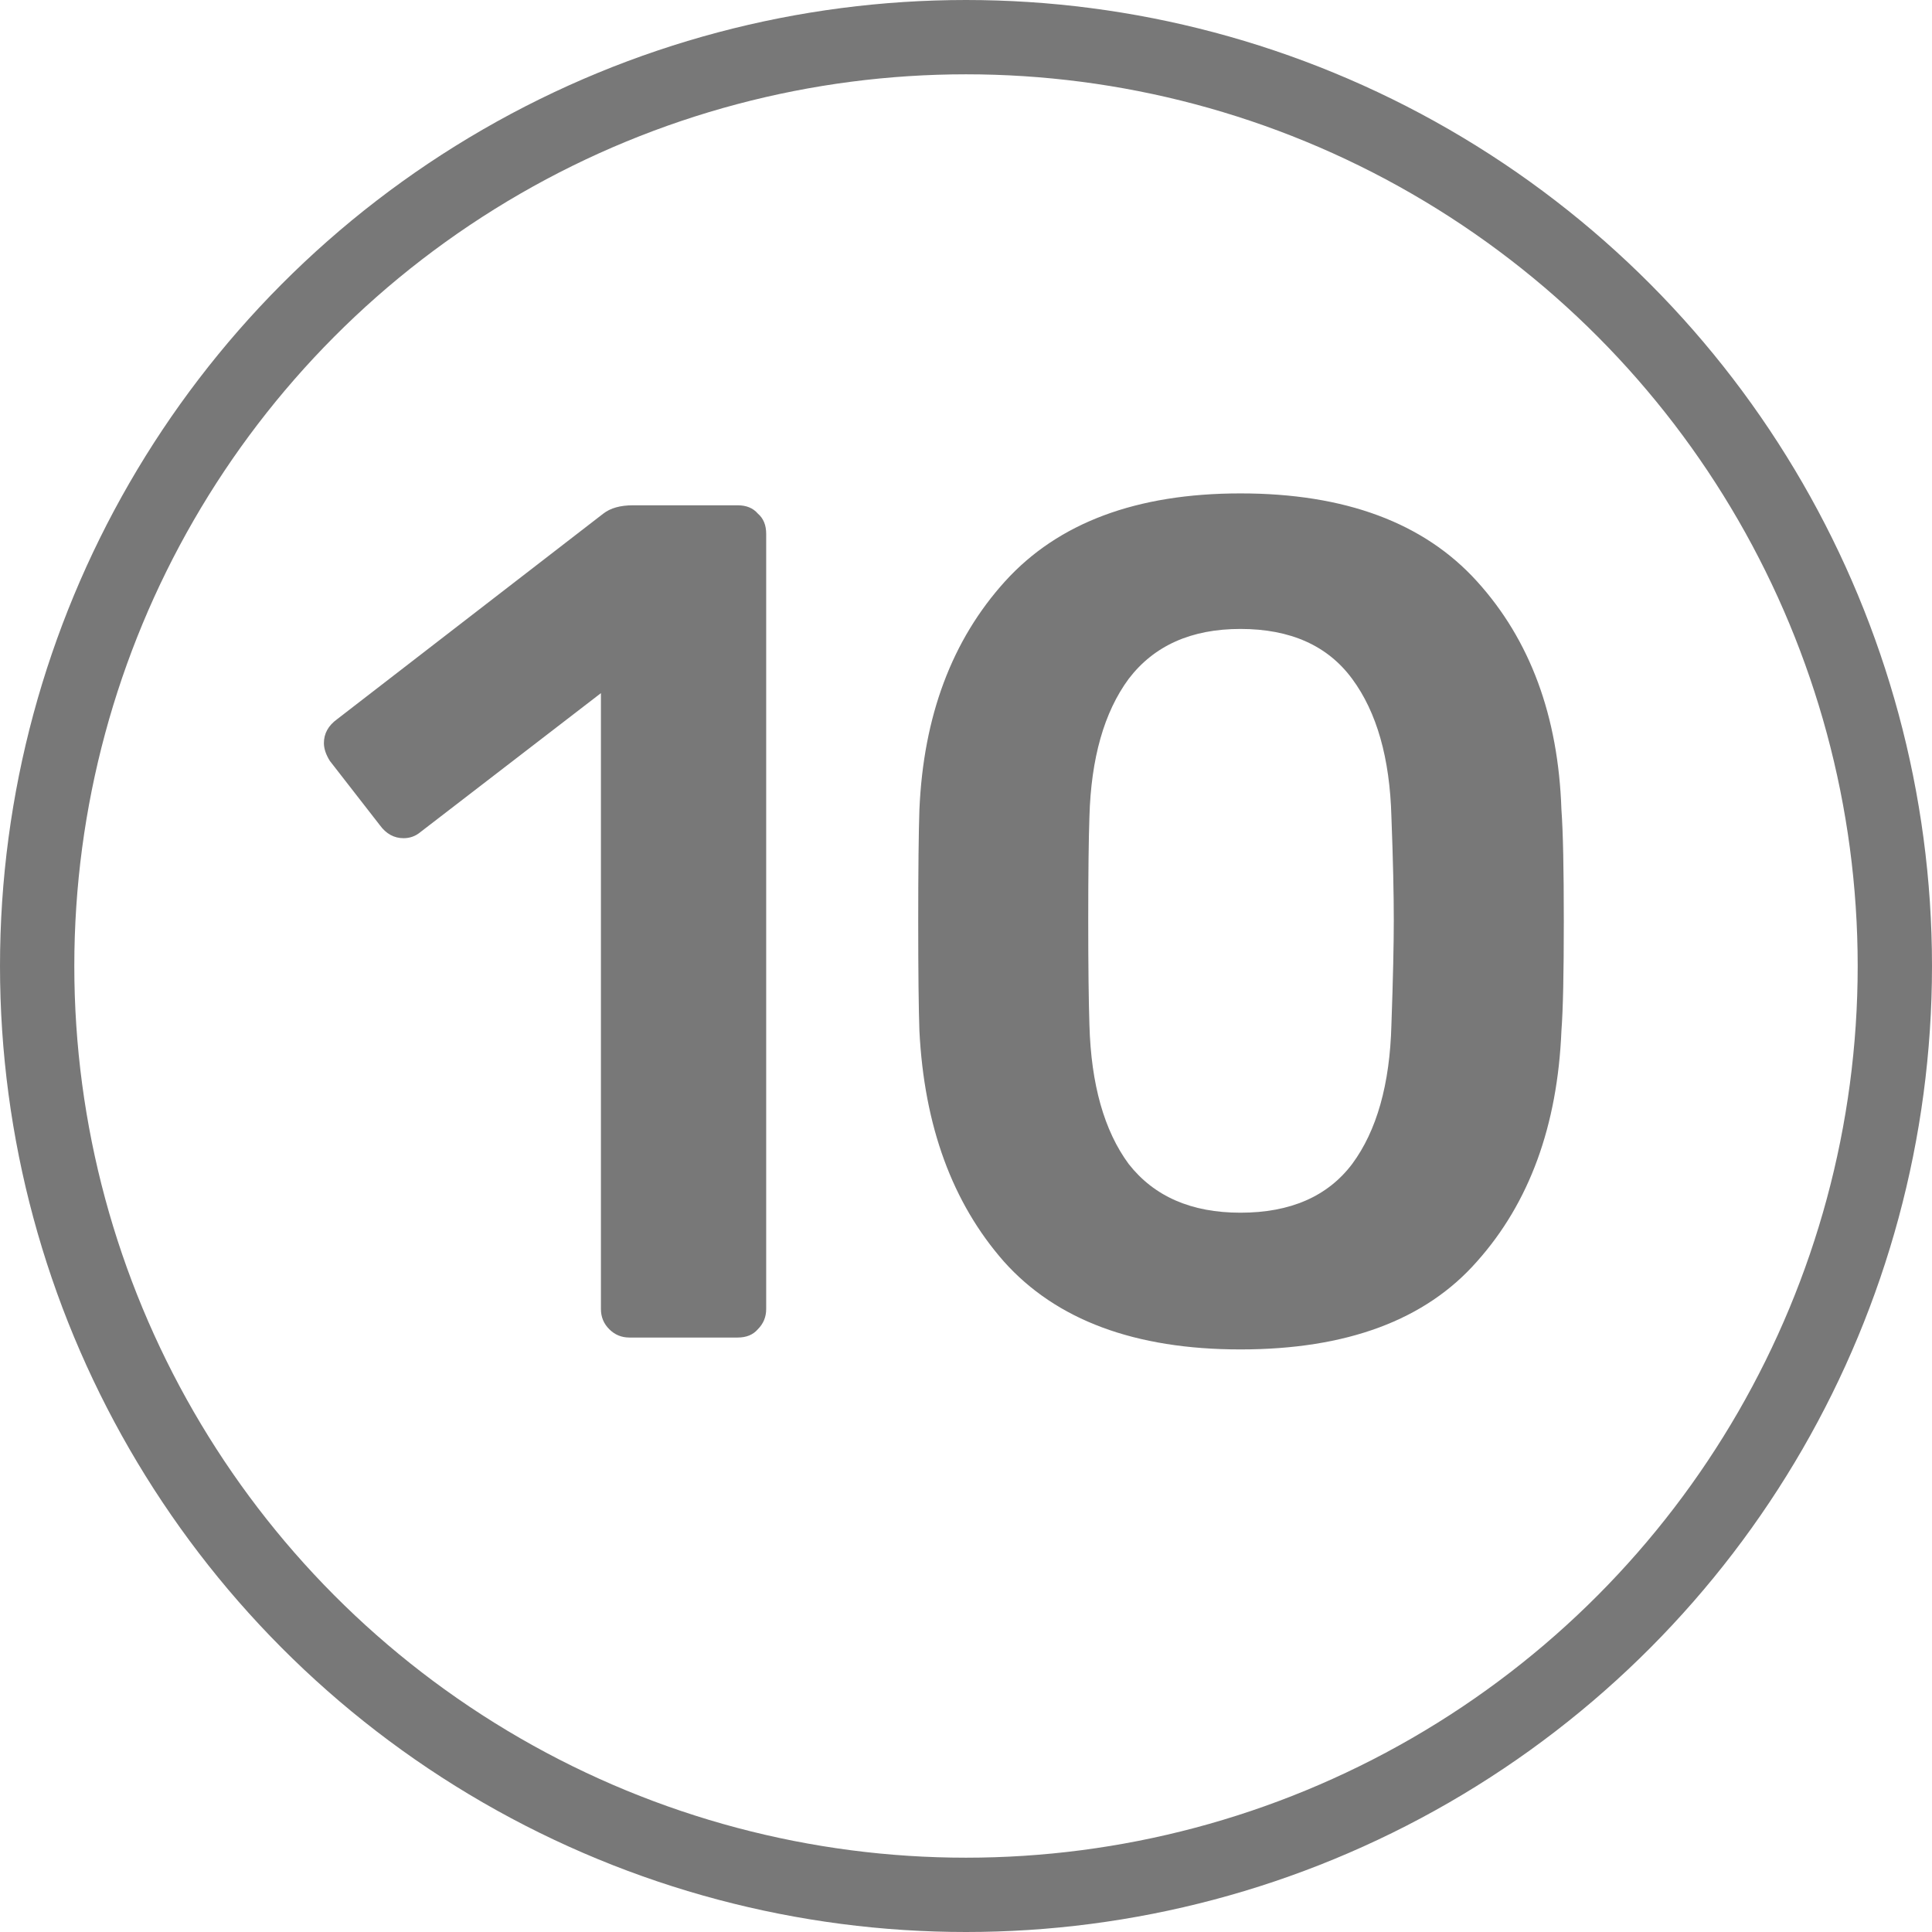 <svg width="26" height="26" viewBox="0 0 26 26" fill="none" xmlns="http://www.w3.org/2000/svg">
<circle cx="13" cy="13" r="12.5" stroke="#787878"/>
<path d="M8.471 18C8.364 18 8.274 17.963 8.199 17.888C8.124 17.813 8.087 17.723 8.087 17.616V9.328L5.655 11.2C5.591 11.253 5.516 11.28 5.431 11.28C5.303 11.28 5.196 11.221 5.111 11.104L4.439 10.24C4.386 10.155 4.359 10.075 4.359 10C4.359 9.872 4.418 9.765 4.535 9.68L8.119 6.912C8.215 6.837 8.348 6.8 8.519 6.8H9.927C10.044 6.8 10.135 6.837 10.199 6.912C10.274 6.976 10.311 7.067 10.311 7.184V17.616C10.311 17.723 10.274 17.813 10.199 17.888C10.135 17.963 10.044 18 9.927 18H8.471ZM16.693 18.16C15.275 18.16 14.213 17.765 13.509 16.976C12.816 16.187 12.437 15.152 12.373 13.872C12.363 13.584 12.357 13.093 12.357 12.4C12.357 11.696 12.363 11.195 12.373 10.896C12.427 9.637 12.811 8.613 13.525 7.824C14.24 7.035 15.296 6.64 16.693 6.64C18.101 6.64 19.163 7.035 19.877 7.824C20.592 8.613 20.971 9.637 21.013 10.896C21.035 11.195 21.045 11.696 21.045 12.4C21.045 13.093 21.035 13.584 21.013 13.872C20.96 15.152 20.581 16.187 19.877 16.976C19.184 17.765 18.123 18.16 16.693 18.16ZM16.693 16.32C17.365 16.32 17.867 16.101 18.197 15.664C18.528 15.216 18.704 14.592 18.725 13.792C18.747 13.173 18.757 12.704 18.757 12.384C18.757 12.032 18.747 11.568 18.725 10.992C18.704 10.203 18.528 9.584 18.197 9.136C17.867 8.688 17.365 8.464 16.693 8.464C16.032 8.464 15.531 8.688 15.189 9.136C14.859 9.584 14.683 10.203 14.661 10.992C14.651 11.28 14.645 11.744 14.645 12.384C14.645 13.013 14.651 13.483 14.661 13.792C14.683 14.592 14.859 15.216 15.189 15.664C15.531 16.101 16.032 16.32 16.693 16.32Z" fill="#787878"/>
</svg>
